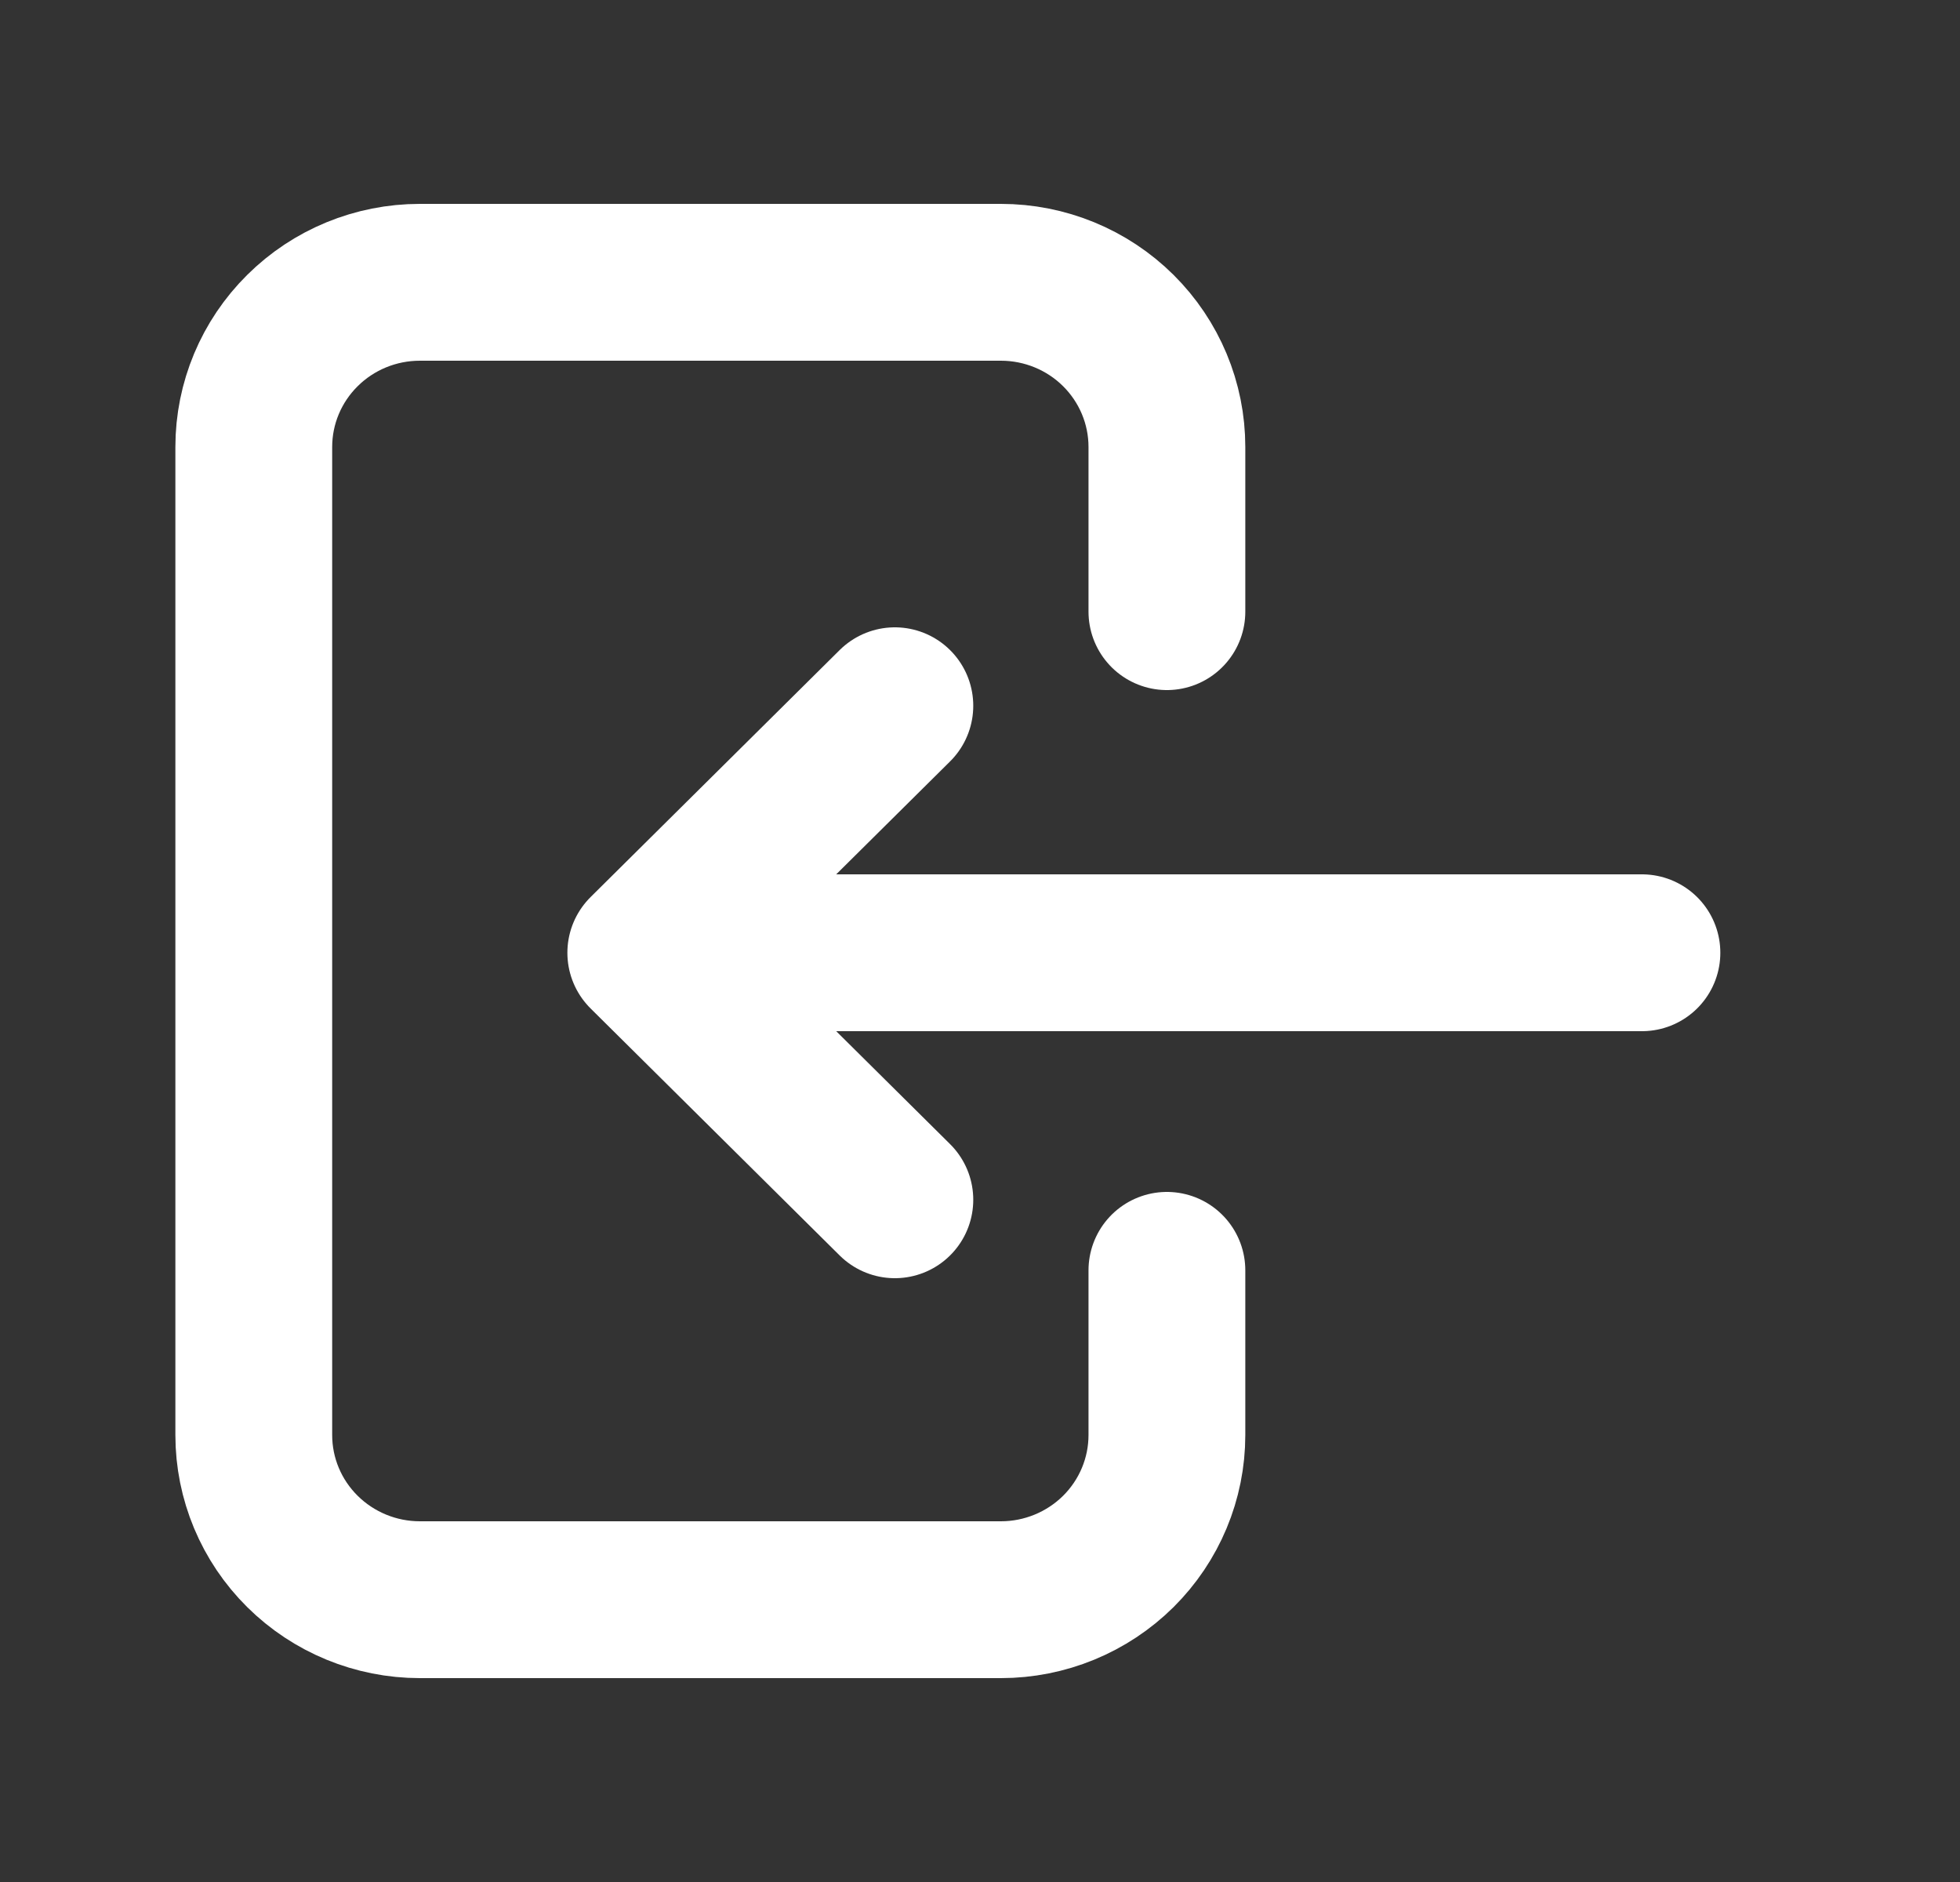 <svg width="25" height="24" viewBox="0 0 25 24" fill="none" xmlns="http://www.w3.org/2000/svg">
<rect x="0" y="0" width="25" height="24" fill="#333333" stroke="none"/>
<path d="M14.884 7.8V5.7C14.884 5.143 14.661 4.609 14.264 4.215C13.867 3.821 13.328 3.6 12.767 3.6H5.355C4.793 3.6 4.255 3.821 3.858 4.215C3.46 4.609 3.237 5.143 3.237 5.7V18.3C3.237 18.857 3.46 19.391 3.858 19.785C4.255 20.178 4.793 20.4 5.355 20.4H12.767C13.328 20.4 13.867 20.178 14.264 19.785C14.661 19.391 14.884 18.857 14.884 18.3V16.2" stroke="white" stroke-width="2" stroke-linecap="round" stroke-linejoin="round"/>
<path d="M20.943 12.15L8.237 12.15M8.237 12.15L11.414 15.3M8.237 12.15L11.414 9" stroke="white" stroke-width="2" stroke-linecap="round" stroke-linejoin="round"/>
</svg>
